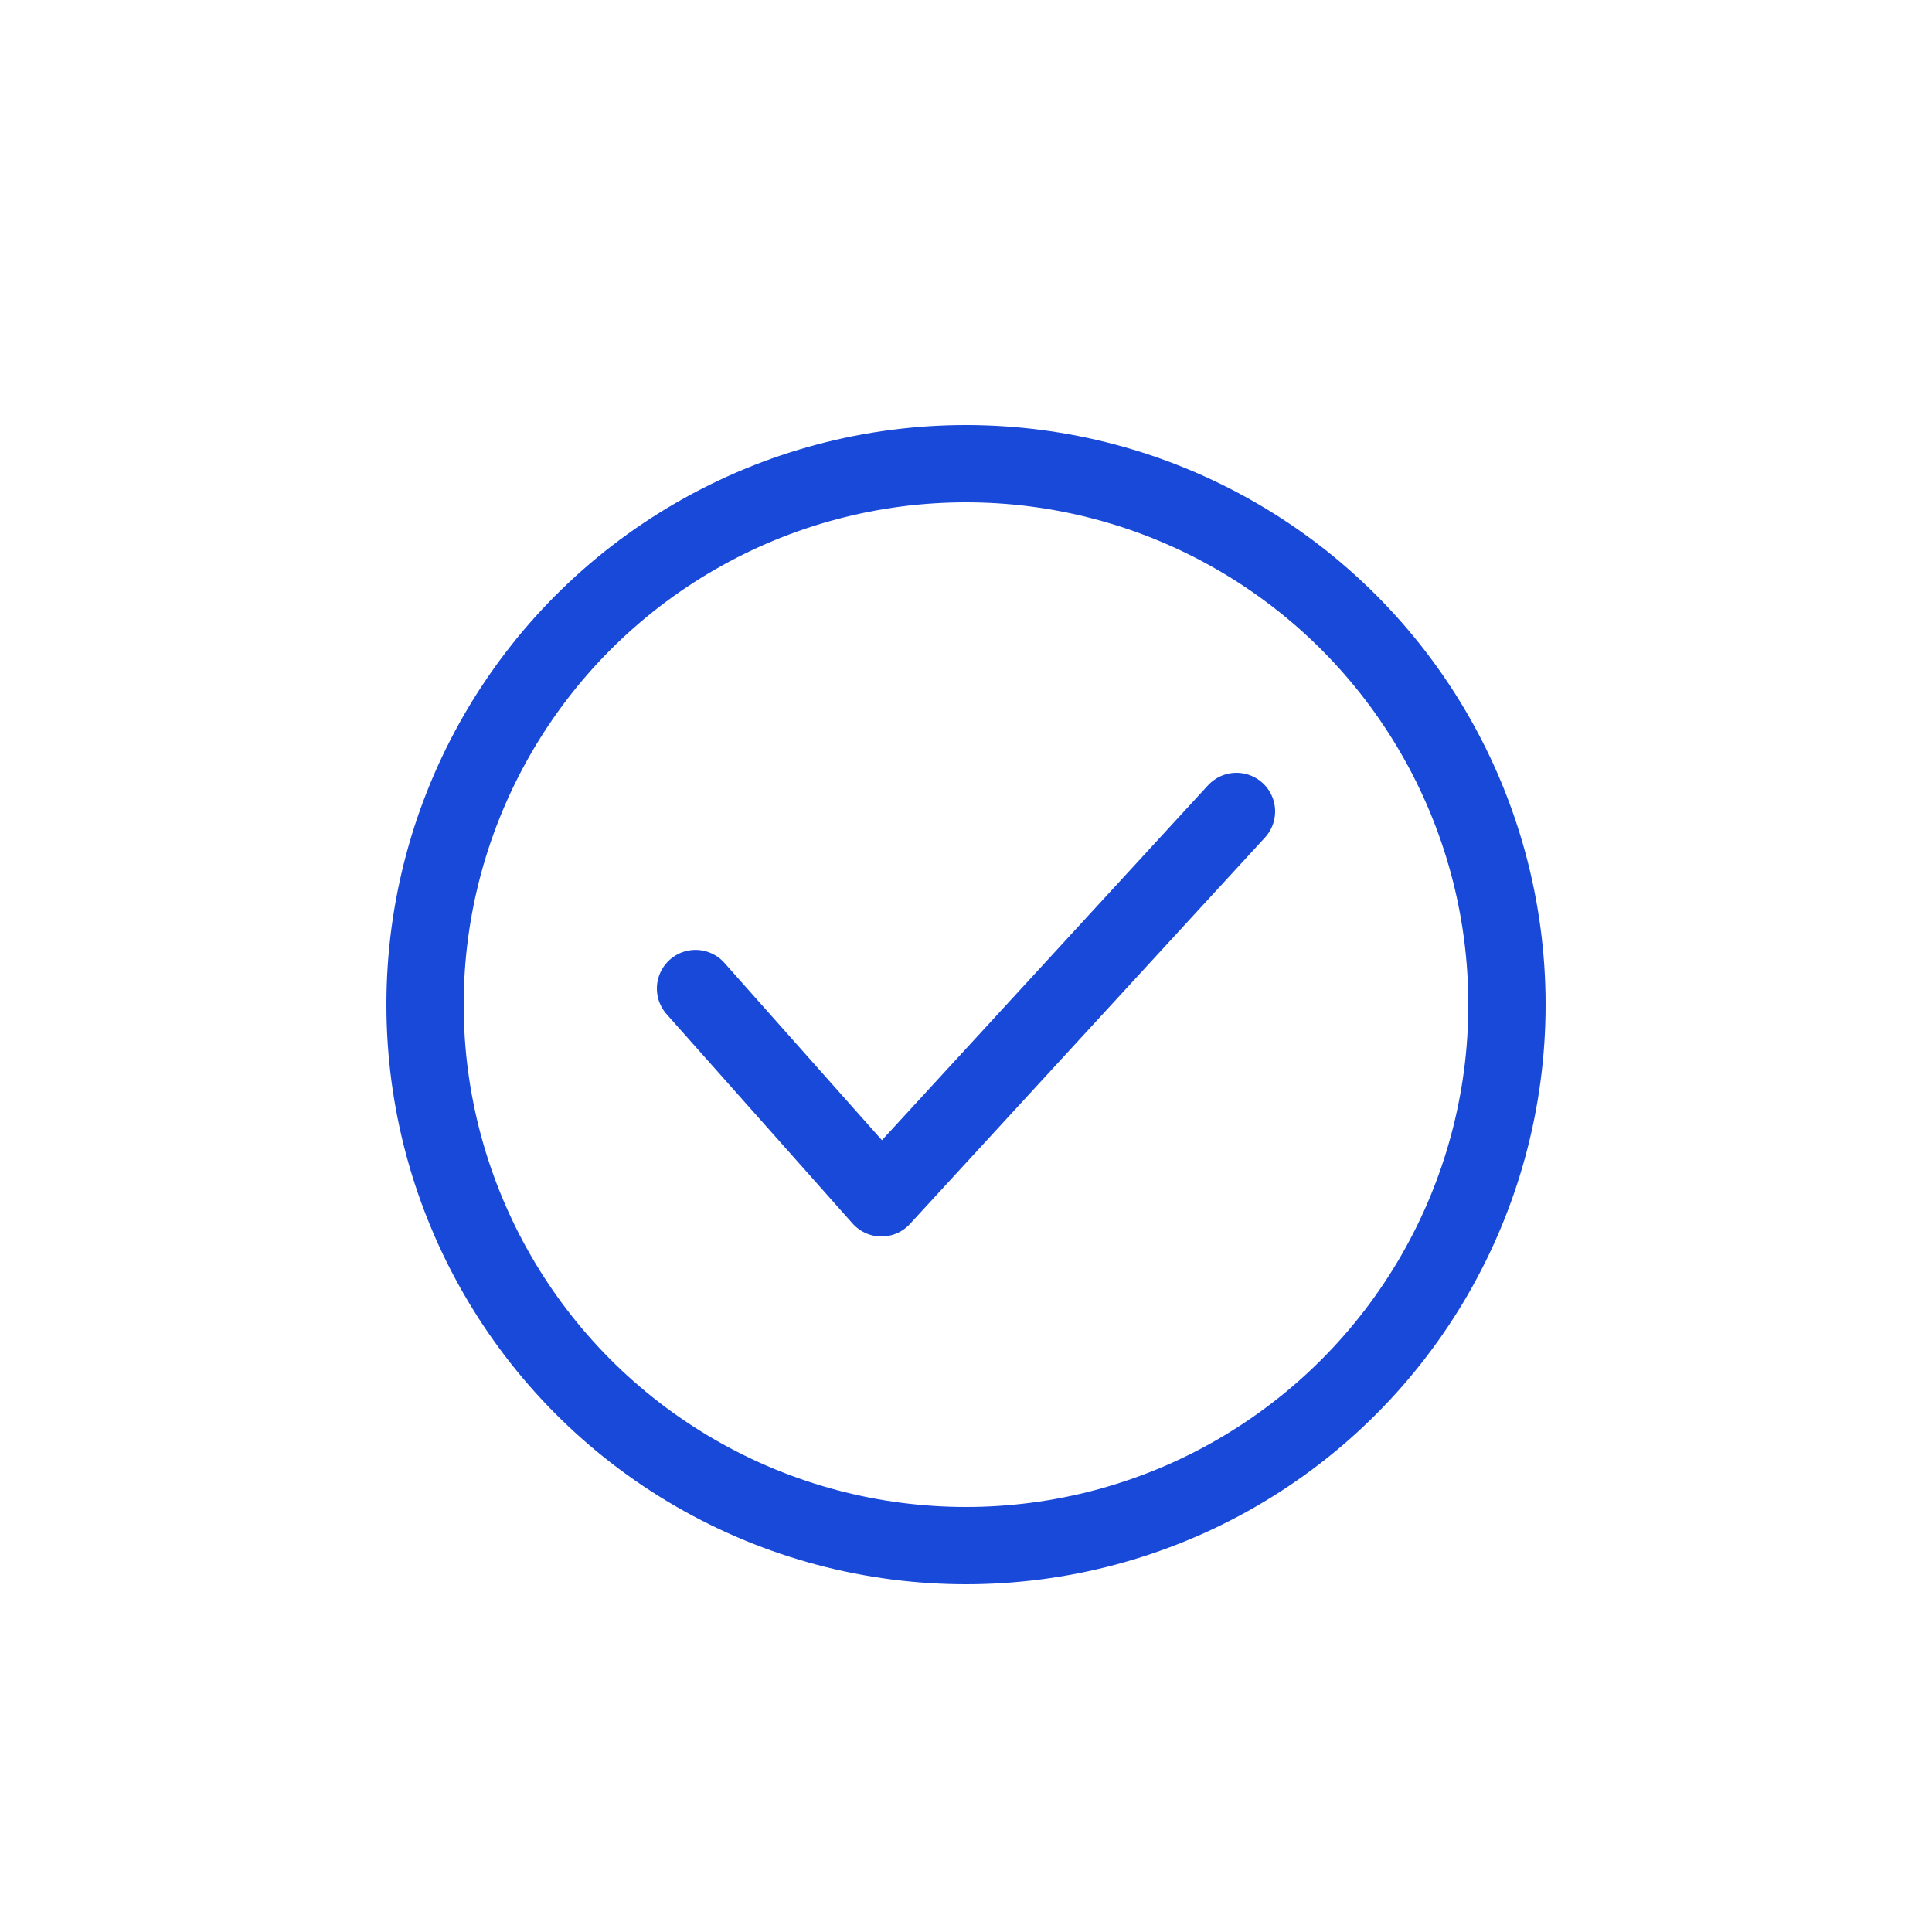 <svg width="50" height="50" viewBox="0 0 50 50" fill="none" xmlns="http://www.w3.org/2000/svg">
<path d="M18 25.583L22.812 31L32 21" stroke="#1949D8" stroke-width="2" stroke-linecap="round" stroke-linejoin="round"/>
<circle cx="25" cy="26" r="14" stroke="#1949D8" stroke-width="2"/>
</svg>
